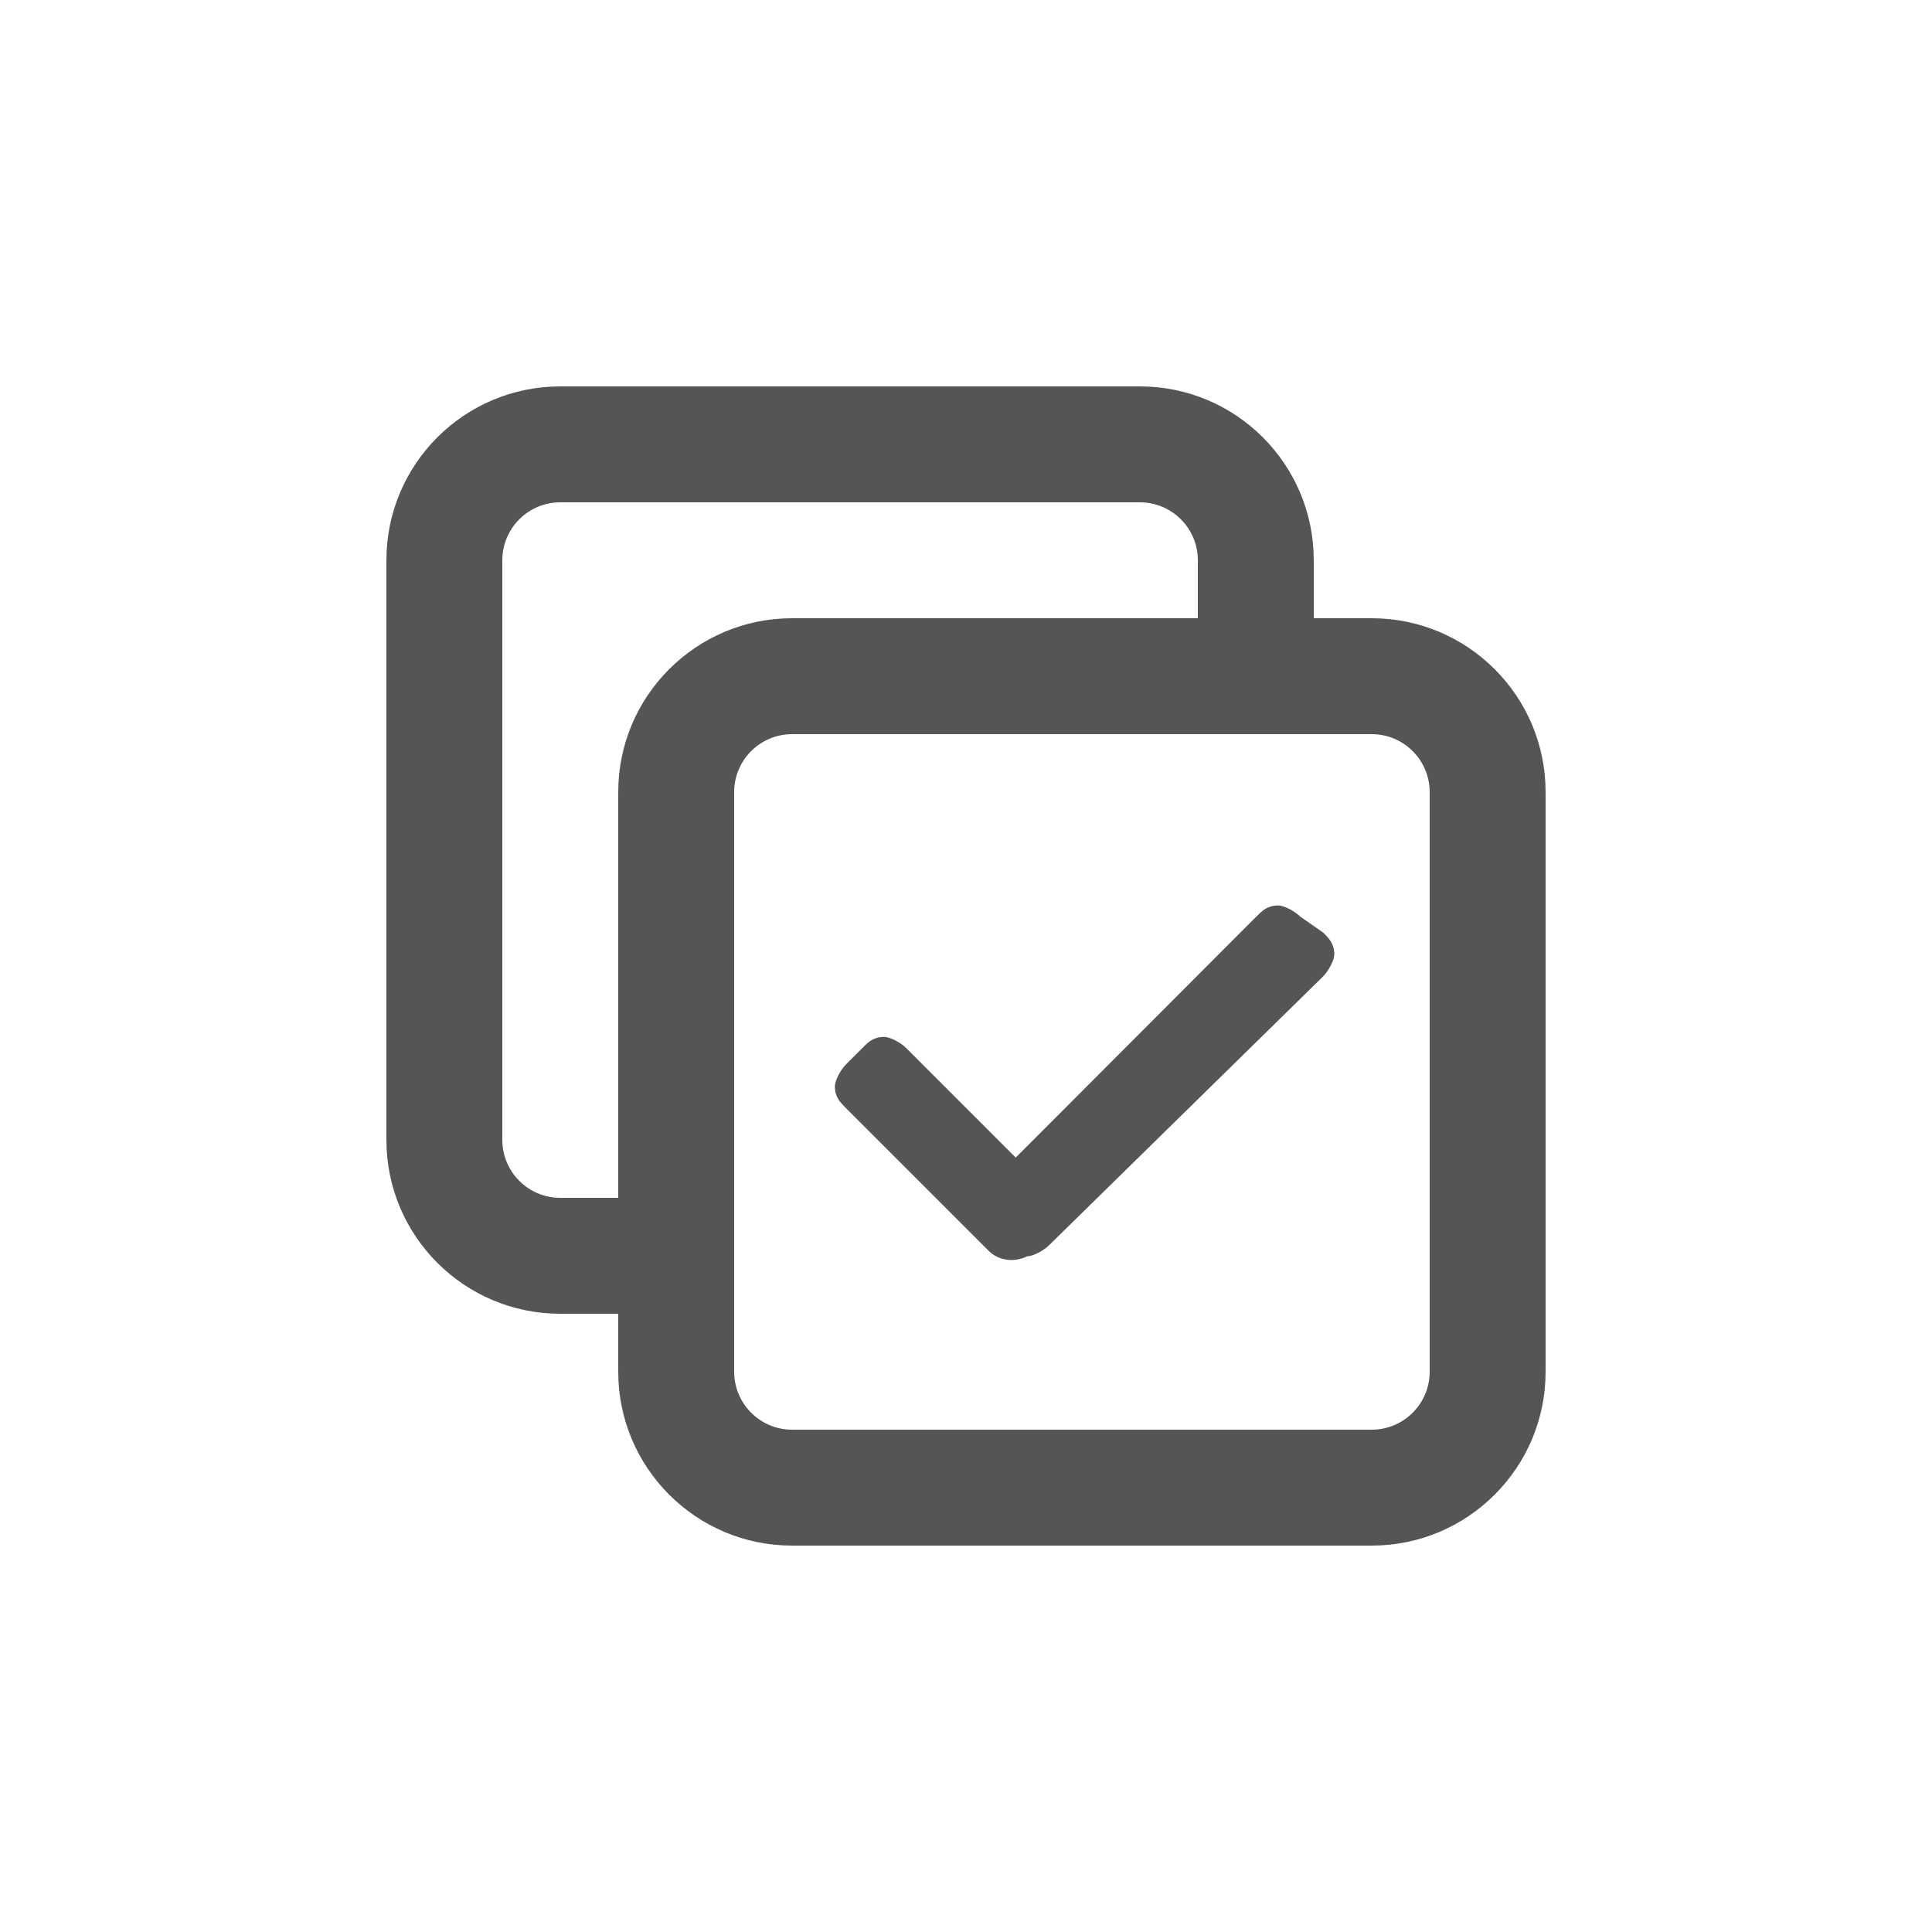 <svg width="30" height="30" viewBox="0 0 30 30" fill="none" xmlns="http://www.w3.org/2000/svg">
<path fill-rule="evenodd" clip-rule="evenodd" d="M8.7 6C7.209 6 6 7.209 6 8.7V17.7C6 19.191 7.209 20.4 8.7 20.4H9.6V21.3C9.6 22.791 10.809 24 12.3 24H21.3C22.791 24 24 22.791 24 21.3V12.3C24 10.809 22.791 9.6 21.3 9.6H20.4V8.7C20.4 7.209 19.191 6 17.7 6H8.7ZM9.6 12.3V18.6H8.7C8.203 18.6 7.8 18.197 7.8 17.7V8.7C7.8 8.203 8.203 7.8 8.7 7.8H17.7C18.197 7.8 18.6 8.203 18.6 8.7V9.6H12.3C10.809 9.6 9.6 10.809 9.6 12.3ZM12.3 11.4C11.803 11.4 11.4 11.803 11.4 12.3V21.3C11.4 21.797 11.803 22.2 12.3 22.2H21.3C21.797 22.2 22.2 21.797 22.2 21.3V12.3C22.2 11.803 21.797 11.4 21.3 11.4H12.3ZM19.849 14.06C19.936 14.06 20.103 14.146 20.189 14.232L20.546 14.481C20.548 14.483 20.551 14.486 20.553 14.488C20.637 14.572 20.719 14.653 20.719 14.821C20.719 14.907 20.632 15.075 20.546 15.161L16.291 19.335C16.204 19.422 16.037 19.508 15.95 19.508C15.778 19.595 15.524 19.595 15.351 19.422L13.137 17.208C13.134 17.205 13.132 17.203 13.129 17.2C13.046 17.116 12.964 17.035 12.964 16.868C12.964 16.781 13.051 16.614 13.137 16.527L13.391 16.274C13.393 16.271 13.396 16.268 13.399 16.266C13.482 16.182 13.563 16.101 13.731 16.101C13.817 16.101 13.985 16.187 14.071 16.274L15.772 17.975L19.509 14.232C19.512 14.23 19.514 14.227 19.517 14.225C19.6 14.141 19.681 14.06 19.849 14.06Z" fill="#555555"/>
</svg>
